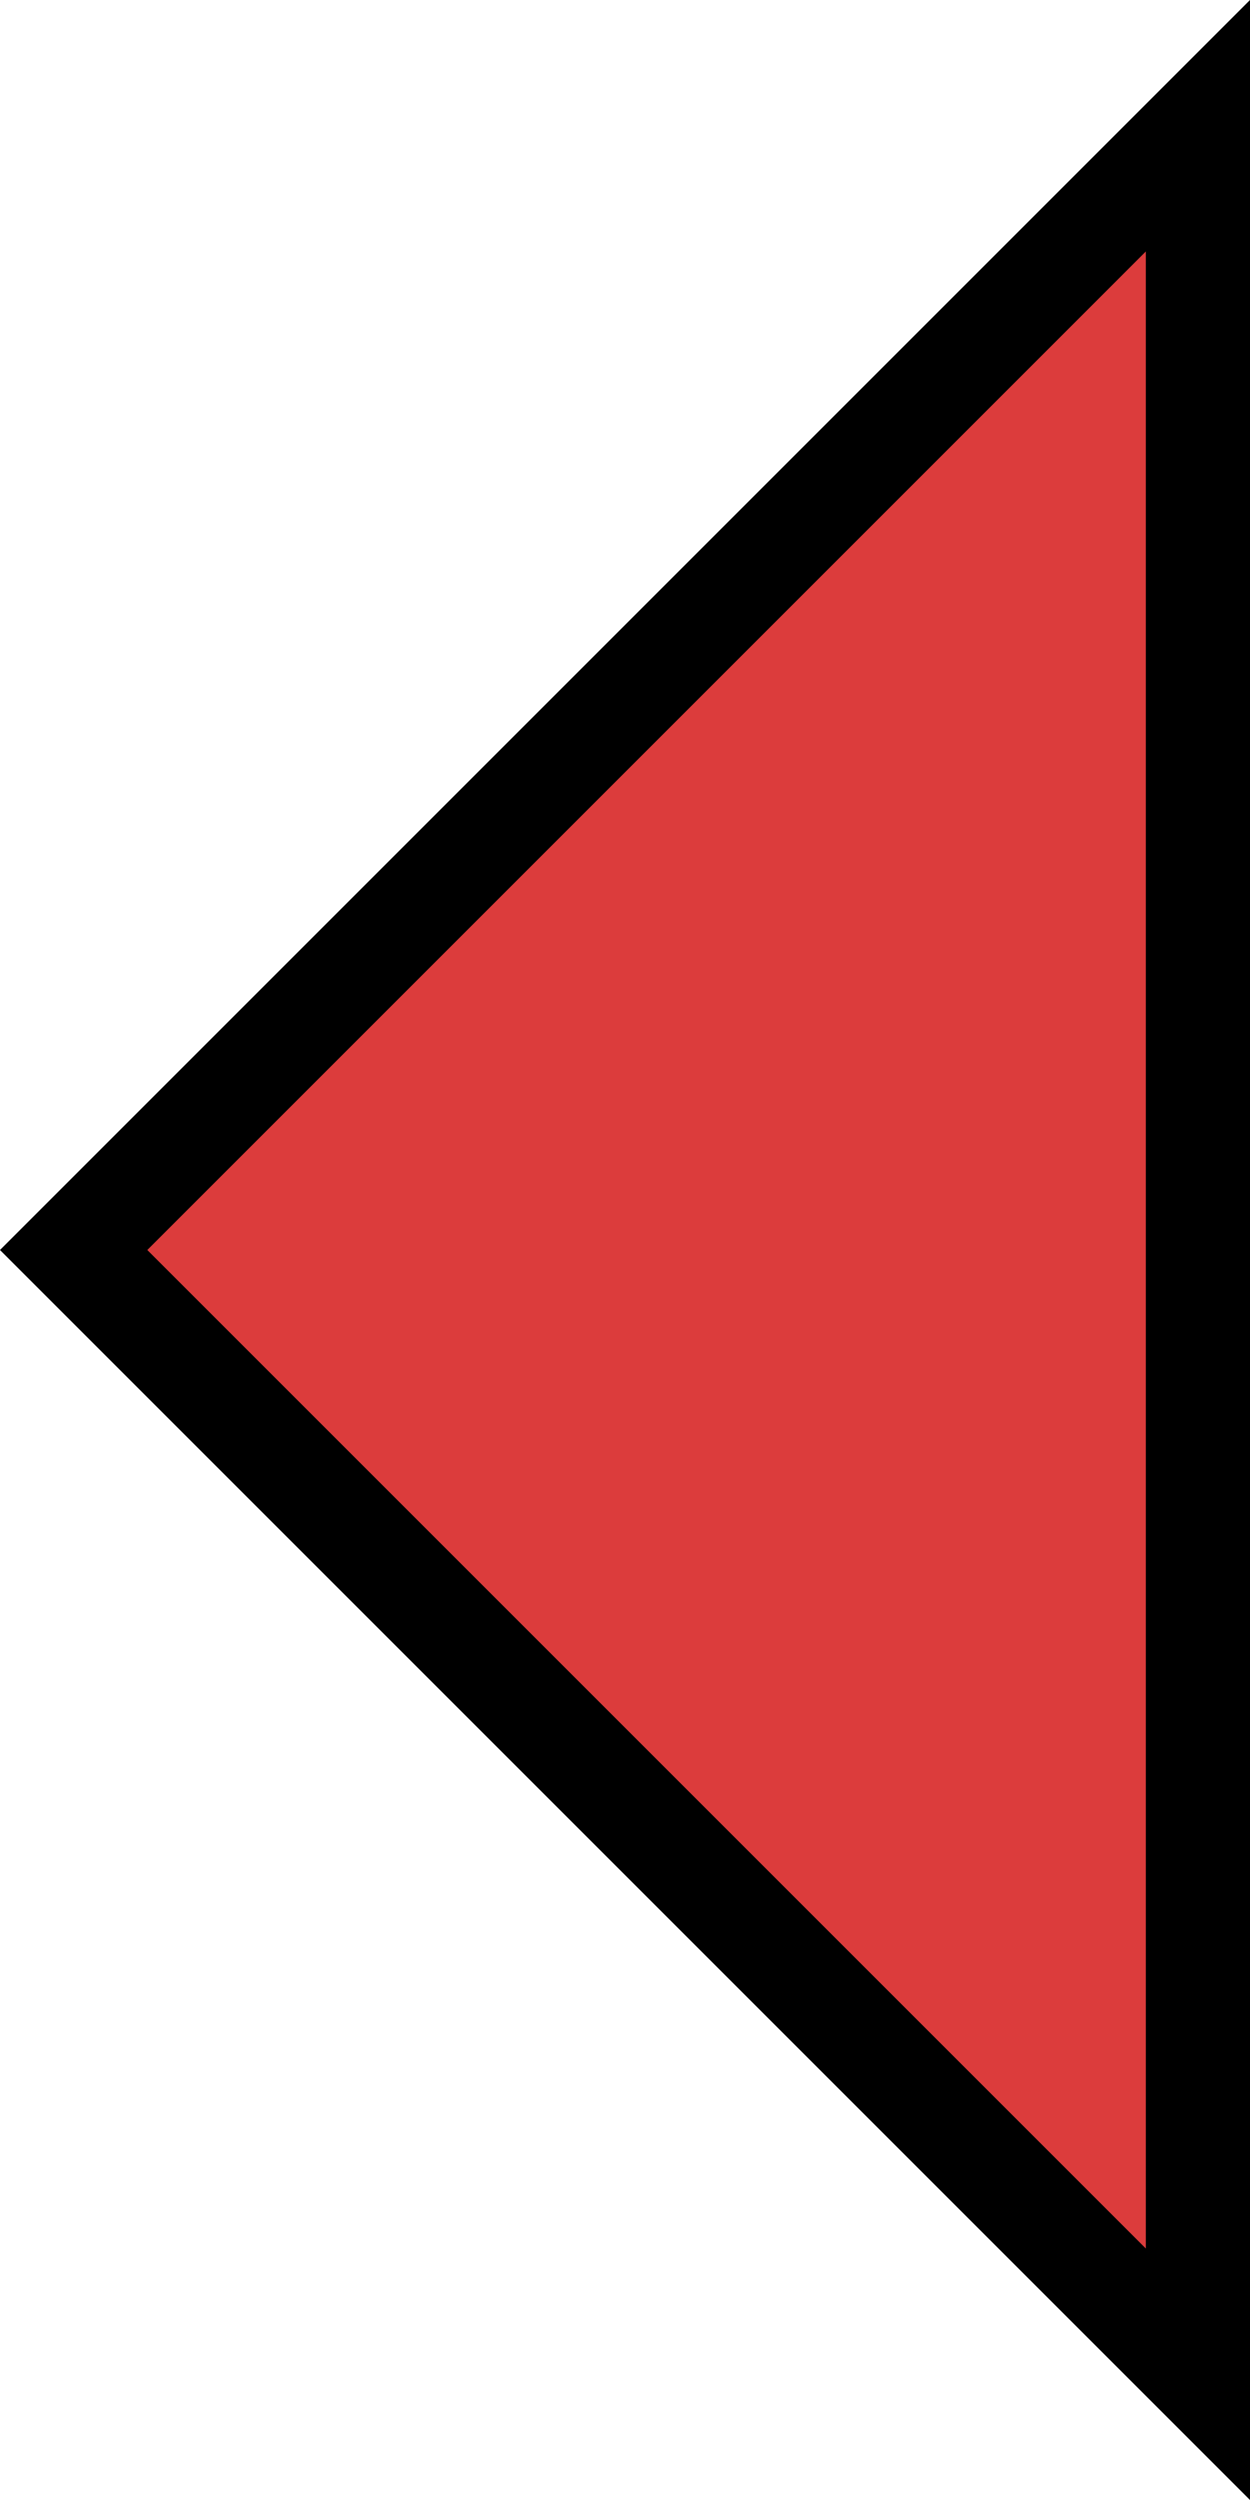 <svg width="12"
    height="24"
    viewBox="0 0 12 24"
    fill="none"
    xmlns="http://www.w3.org/2000/svg">
    <path
        d="M11.5 22.793L0.707 12L11.5 1.207V22.793Z"
        fill="#DC3C3C"
        stroke="black" />
</svg>
